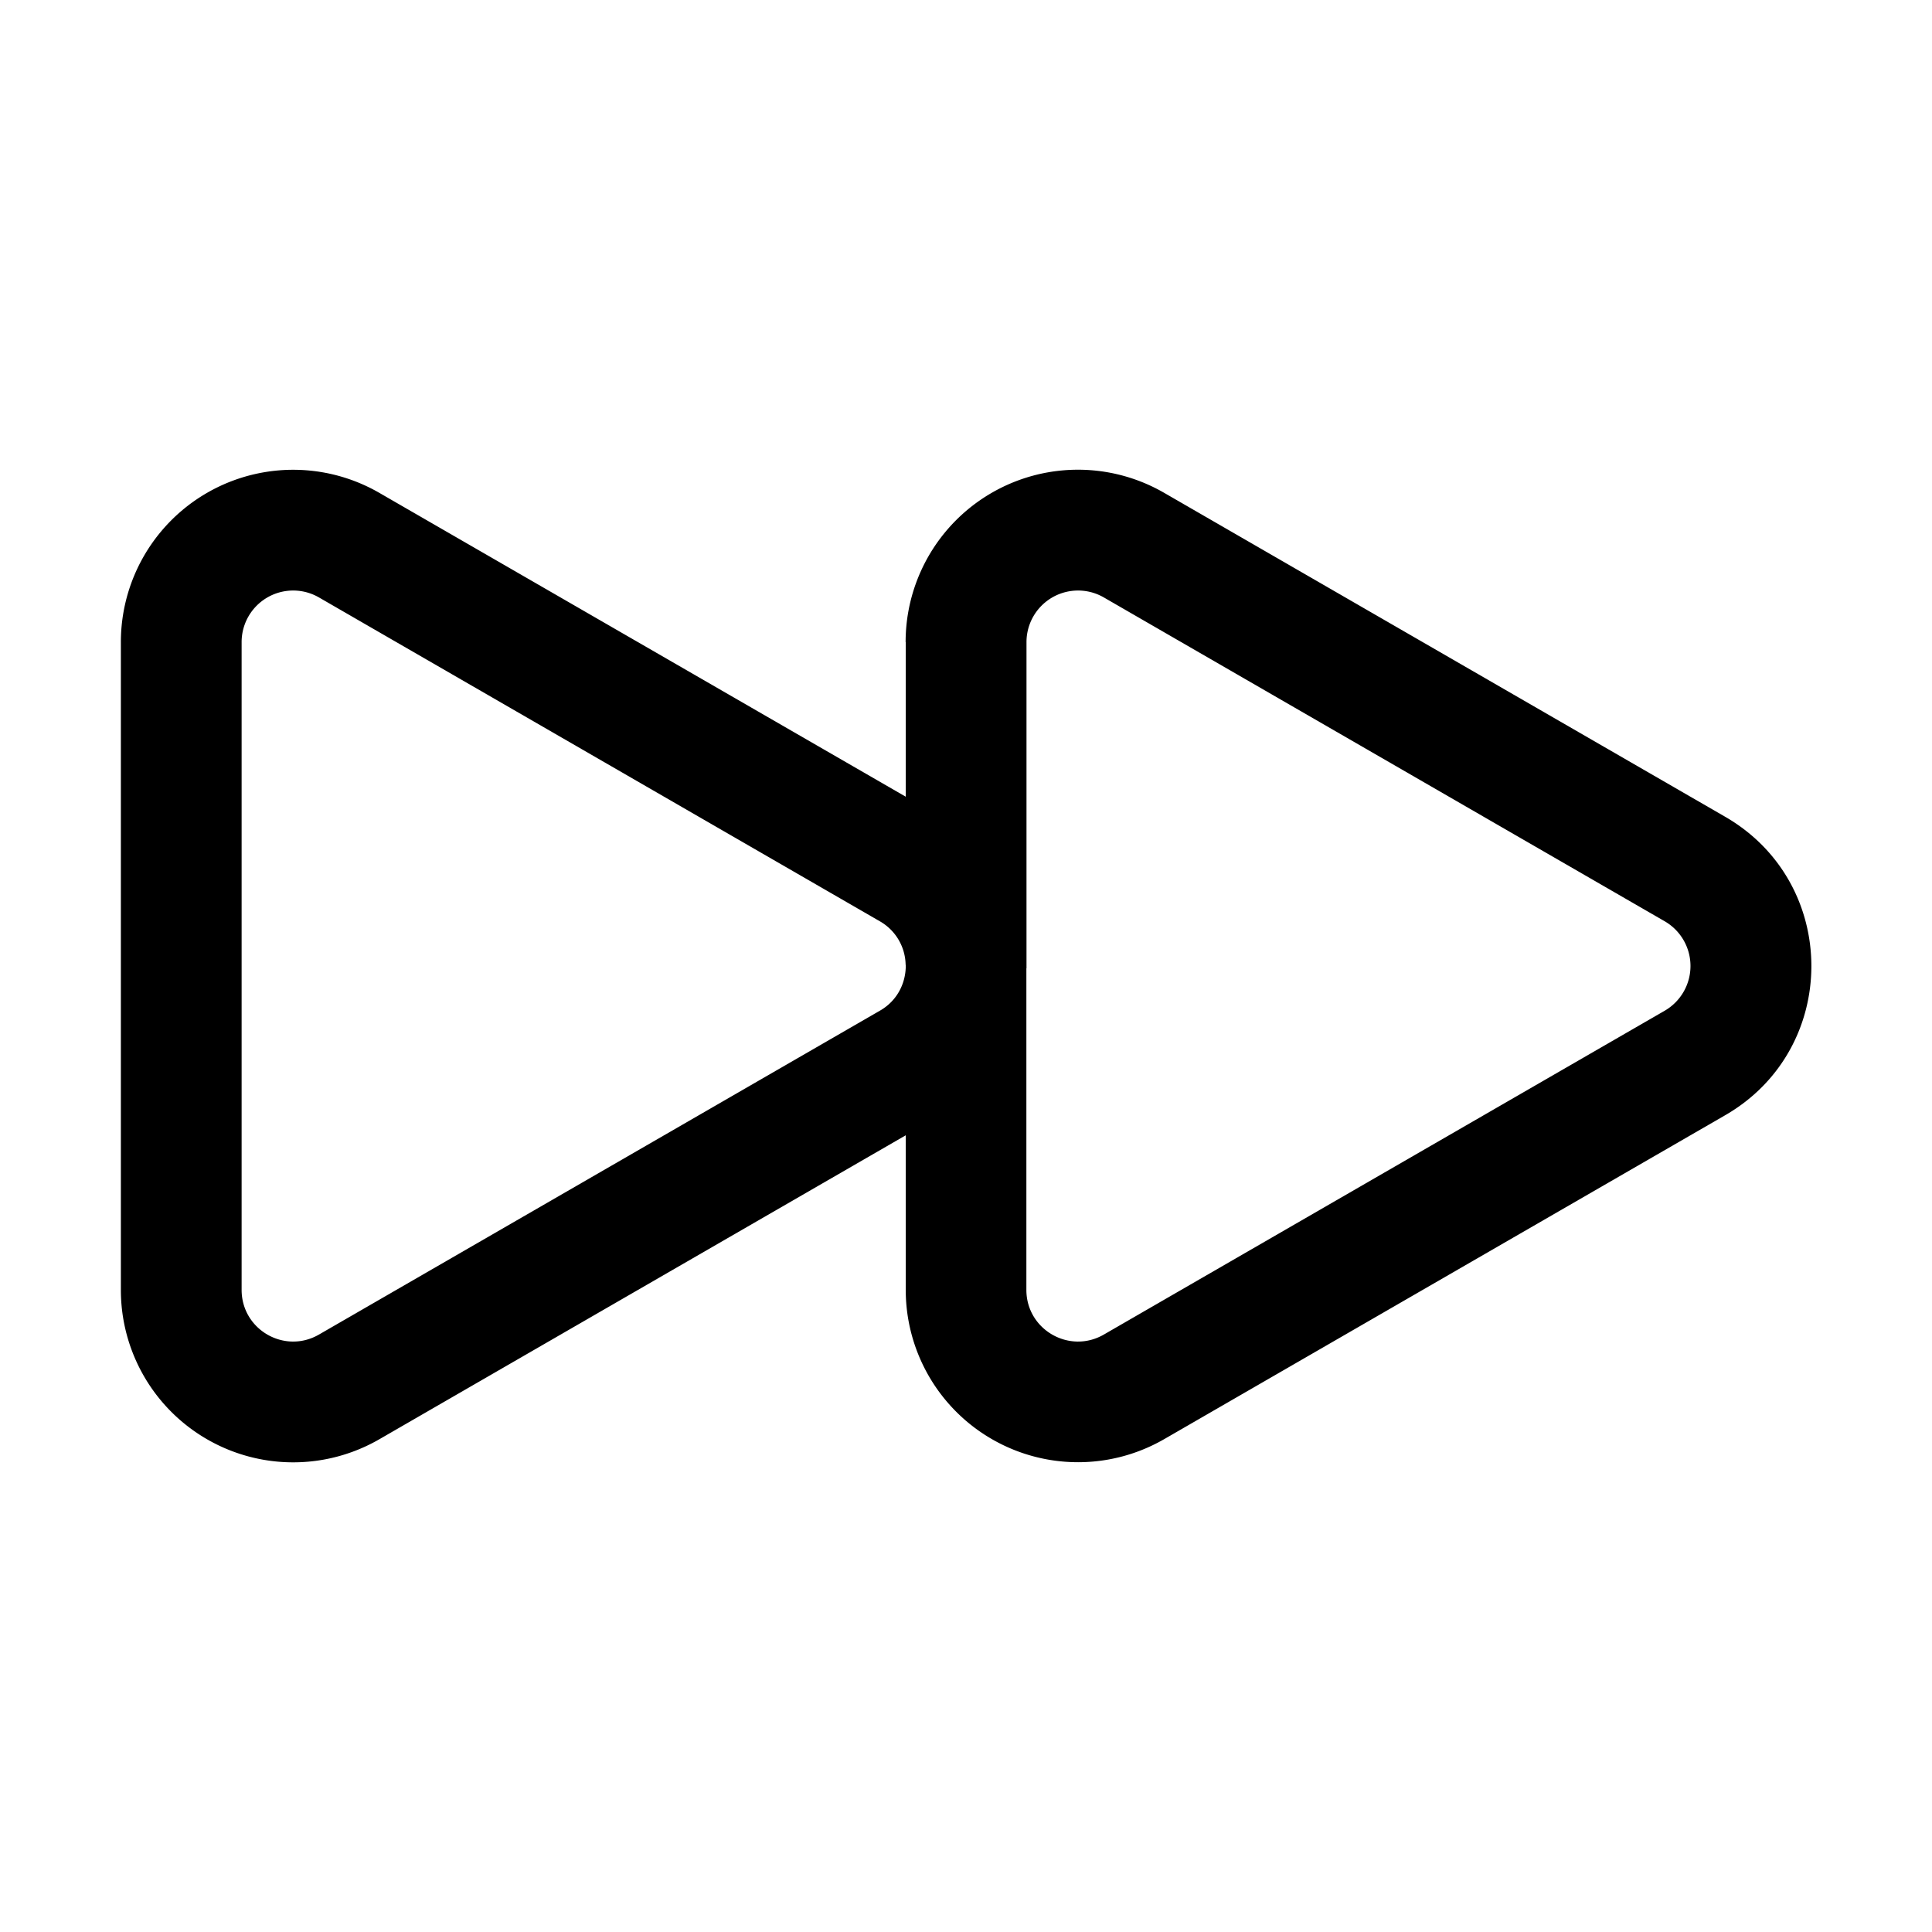 <svg xmlns="http://www.w3.org/2000/svg" width="16" height="16" fill="none" class="persona-icon" viewBox="0 0 16 16"><path fill="currentColor" fill-rule="evenodd" d="M7.5 5.318a1.427 1.427 0 0 1 2.142-1.236l4.645 2.682c.952.55.952 1.923 0 2.472l-4.645 2.682a1.427 1.427 0 0 1-2.141-1.236v-1.28l-4.359 2.517a1.427 1.427 0 0 1-2.141-1.237V5.318a1.427 1.427 0 0 1 2.141-1.236l4.359 2.516v-1.28Zm0 2.672a.423.423 0 0 0-.213-.36L2.642 4.948a.427.427 0 0 0-.641.37v5.364c0 .33.356.535.641.37L7.287 8.37c.14-.08.21-.22.214-.36v-.02Zm1 .029v2.663c0 .33.357.535.642.37l4.645-2.682a.428.428 0 0 0 0-.74L9.142 4.948a.427.427 0 0 0-.641.37V8.019Z" clip-rule="evenodd"/></svg>